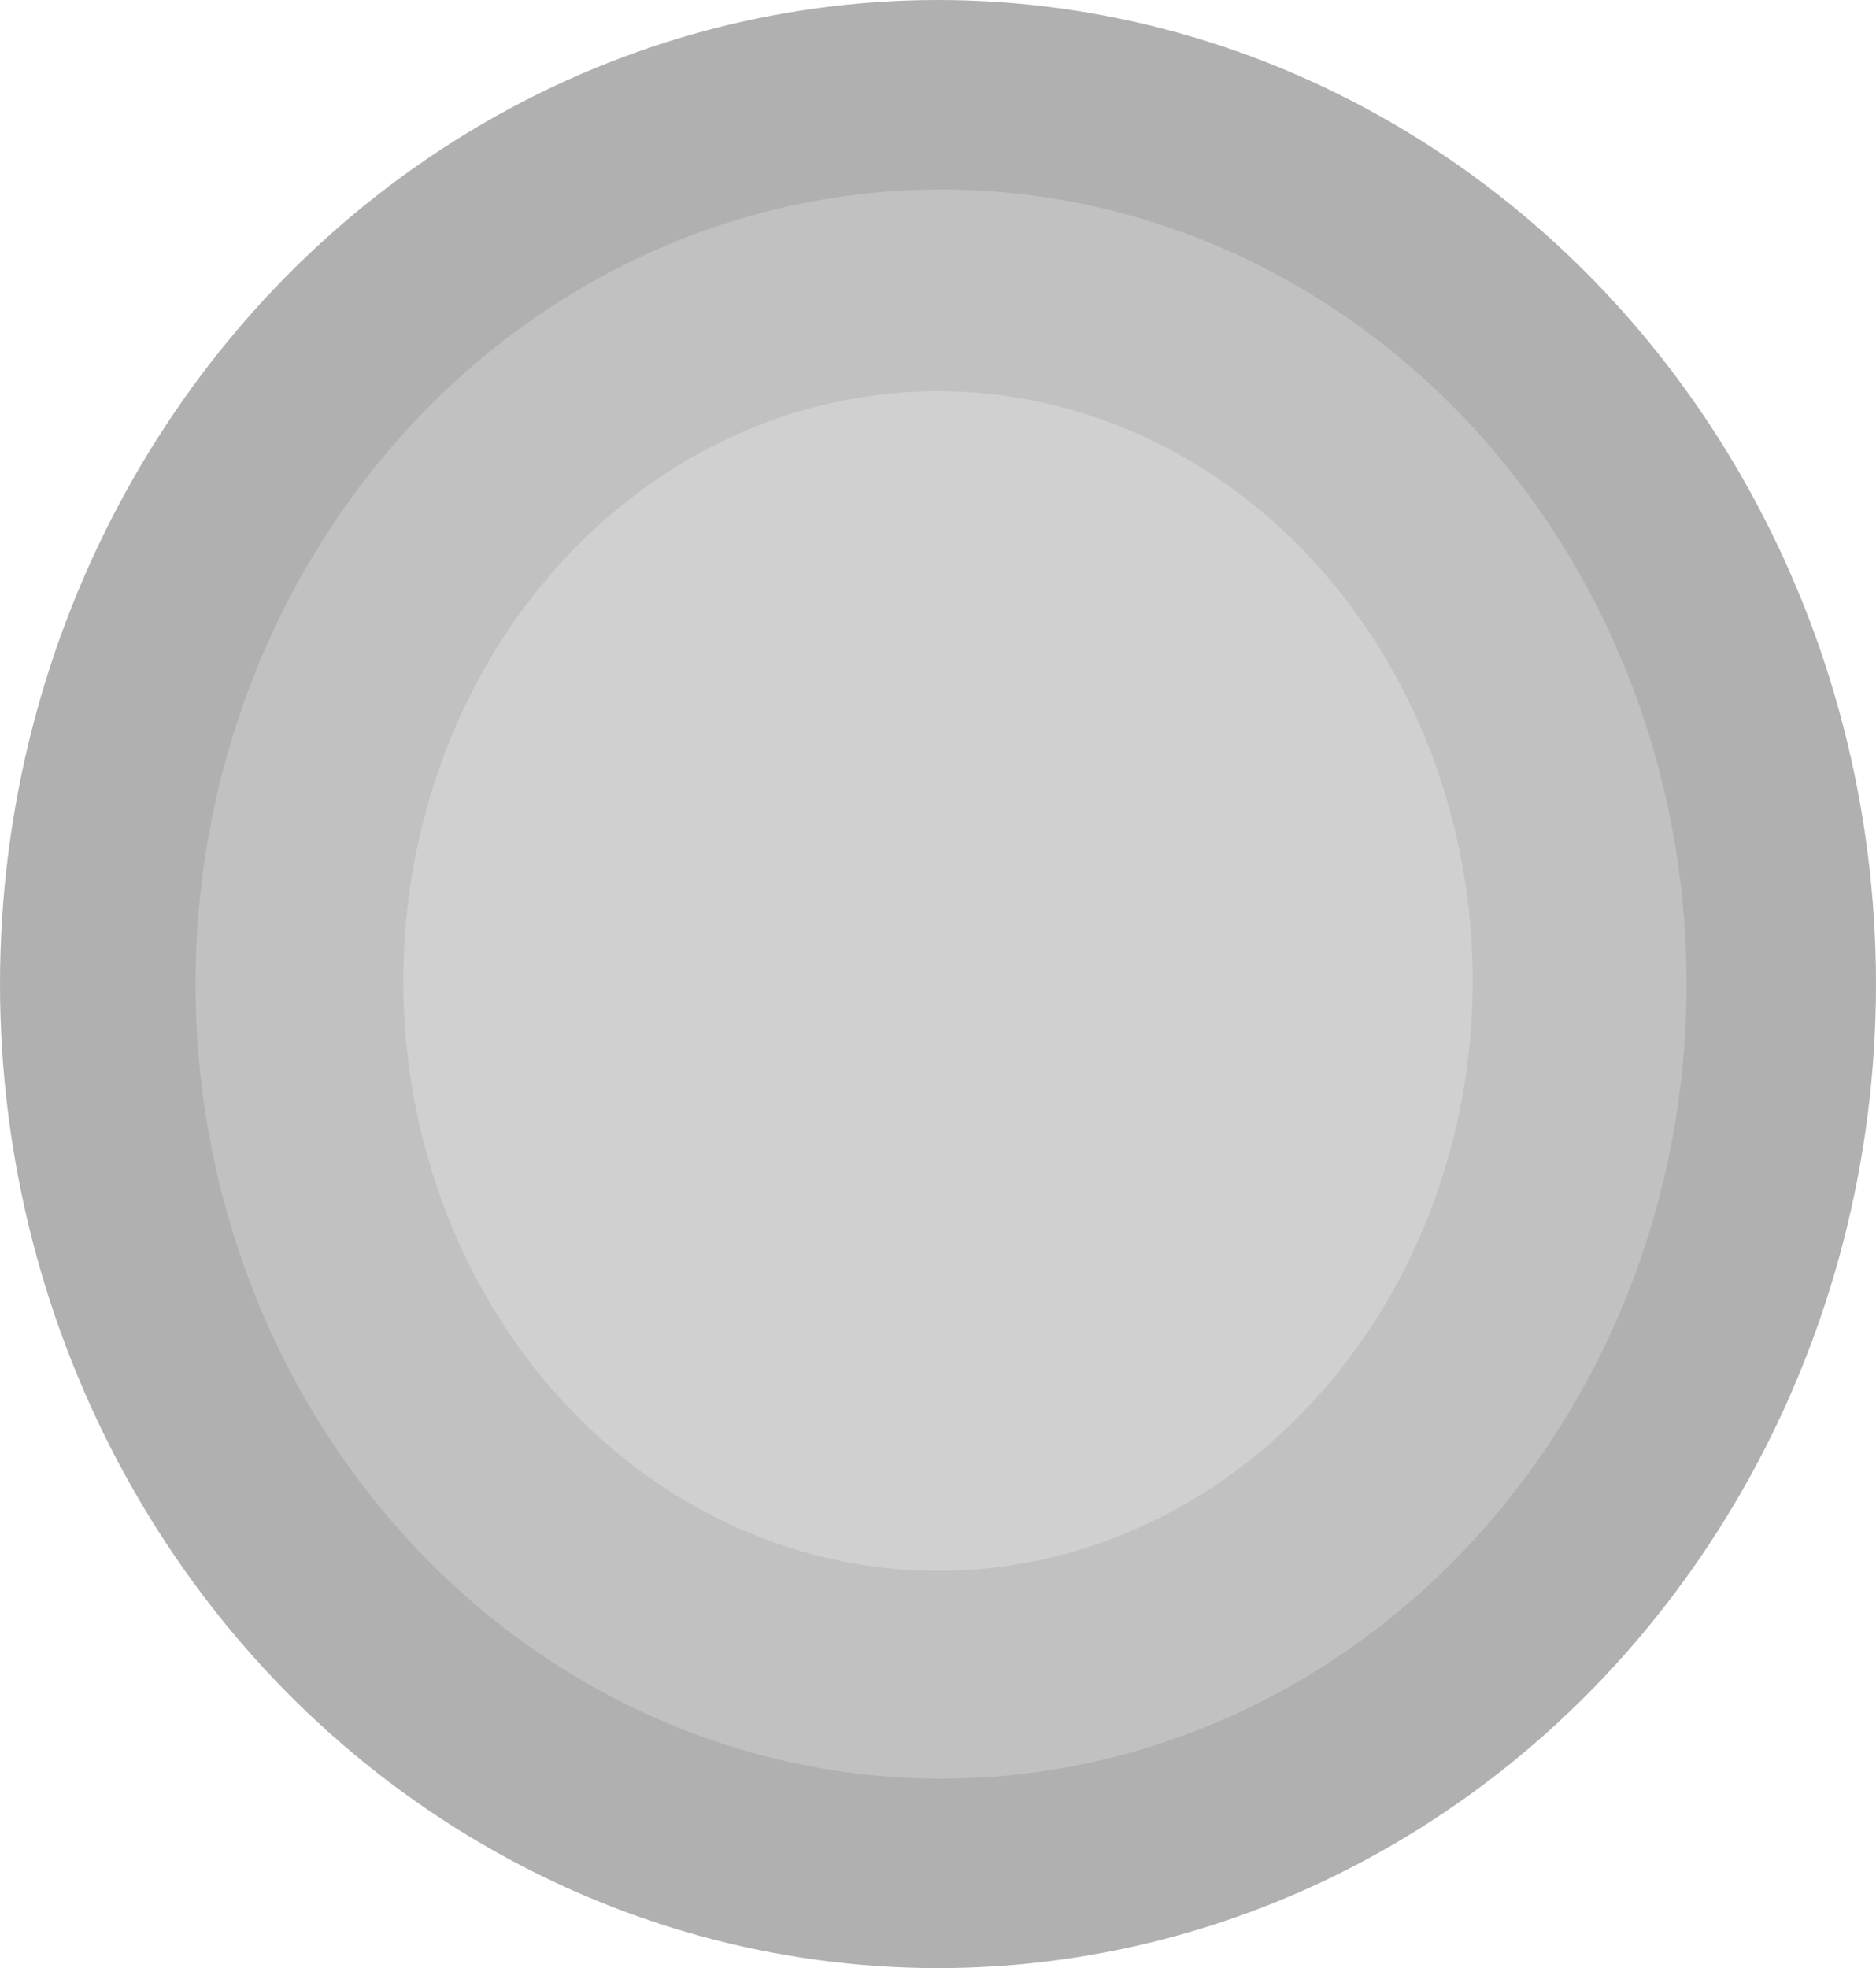 <svg width="307" height="322" viewBox="0 0 307 322" fill="none" xmlns="http://www.w3.org/2000/svg">
<ellipse cx="153.5" cy="161" rx="153.5" ry="161" fill="#B0B0B0"/>
<ellipse cx="154" cy="161" rx="122" ry="130" fill="#C2C1C1"/>
<ellipse cx="153.5" cy="160.5" rx="87.5" ry="96.5" fill="#D0D0D0"/>
</svg>
